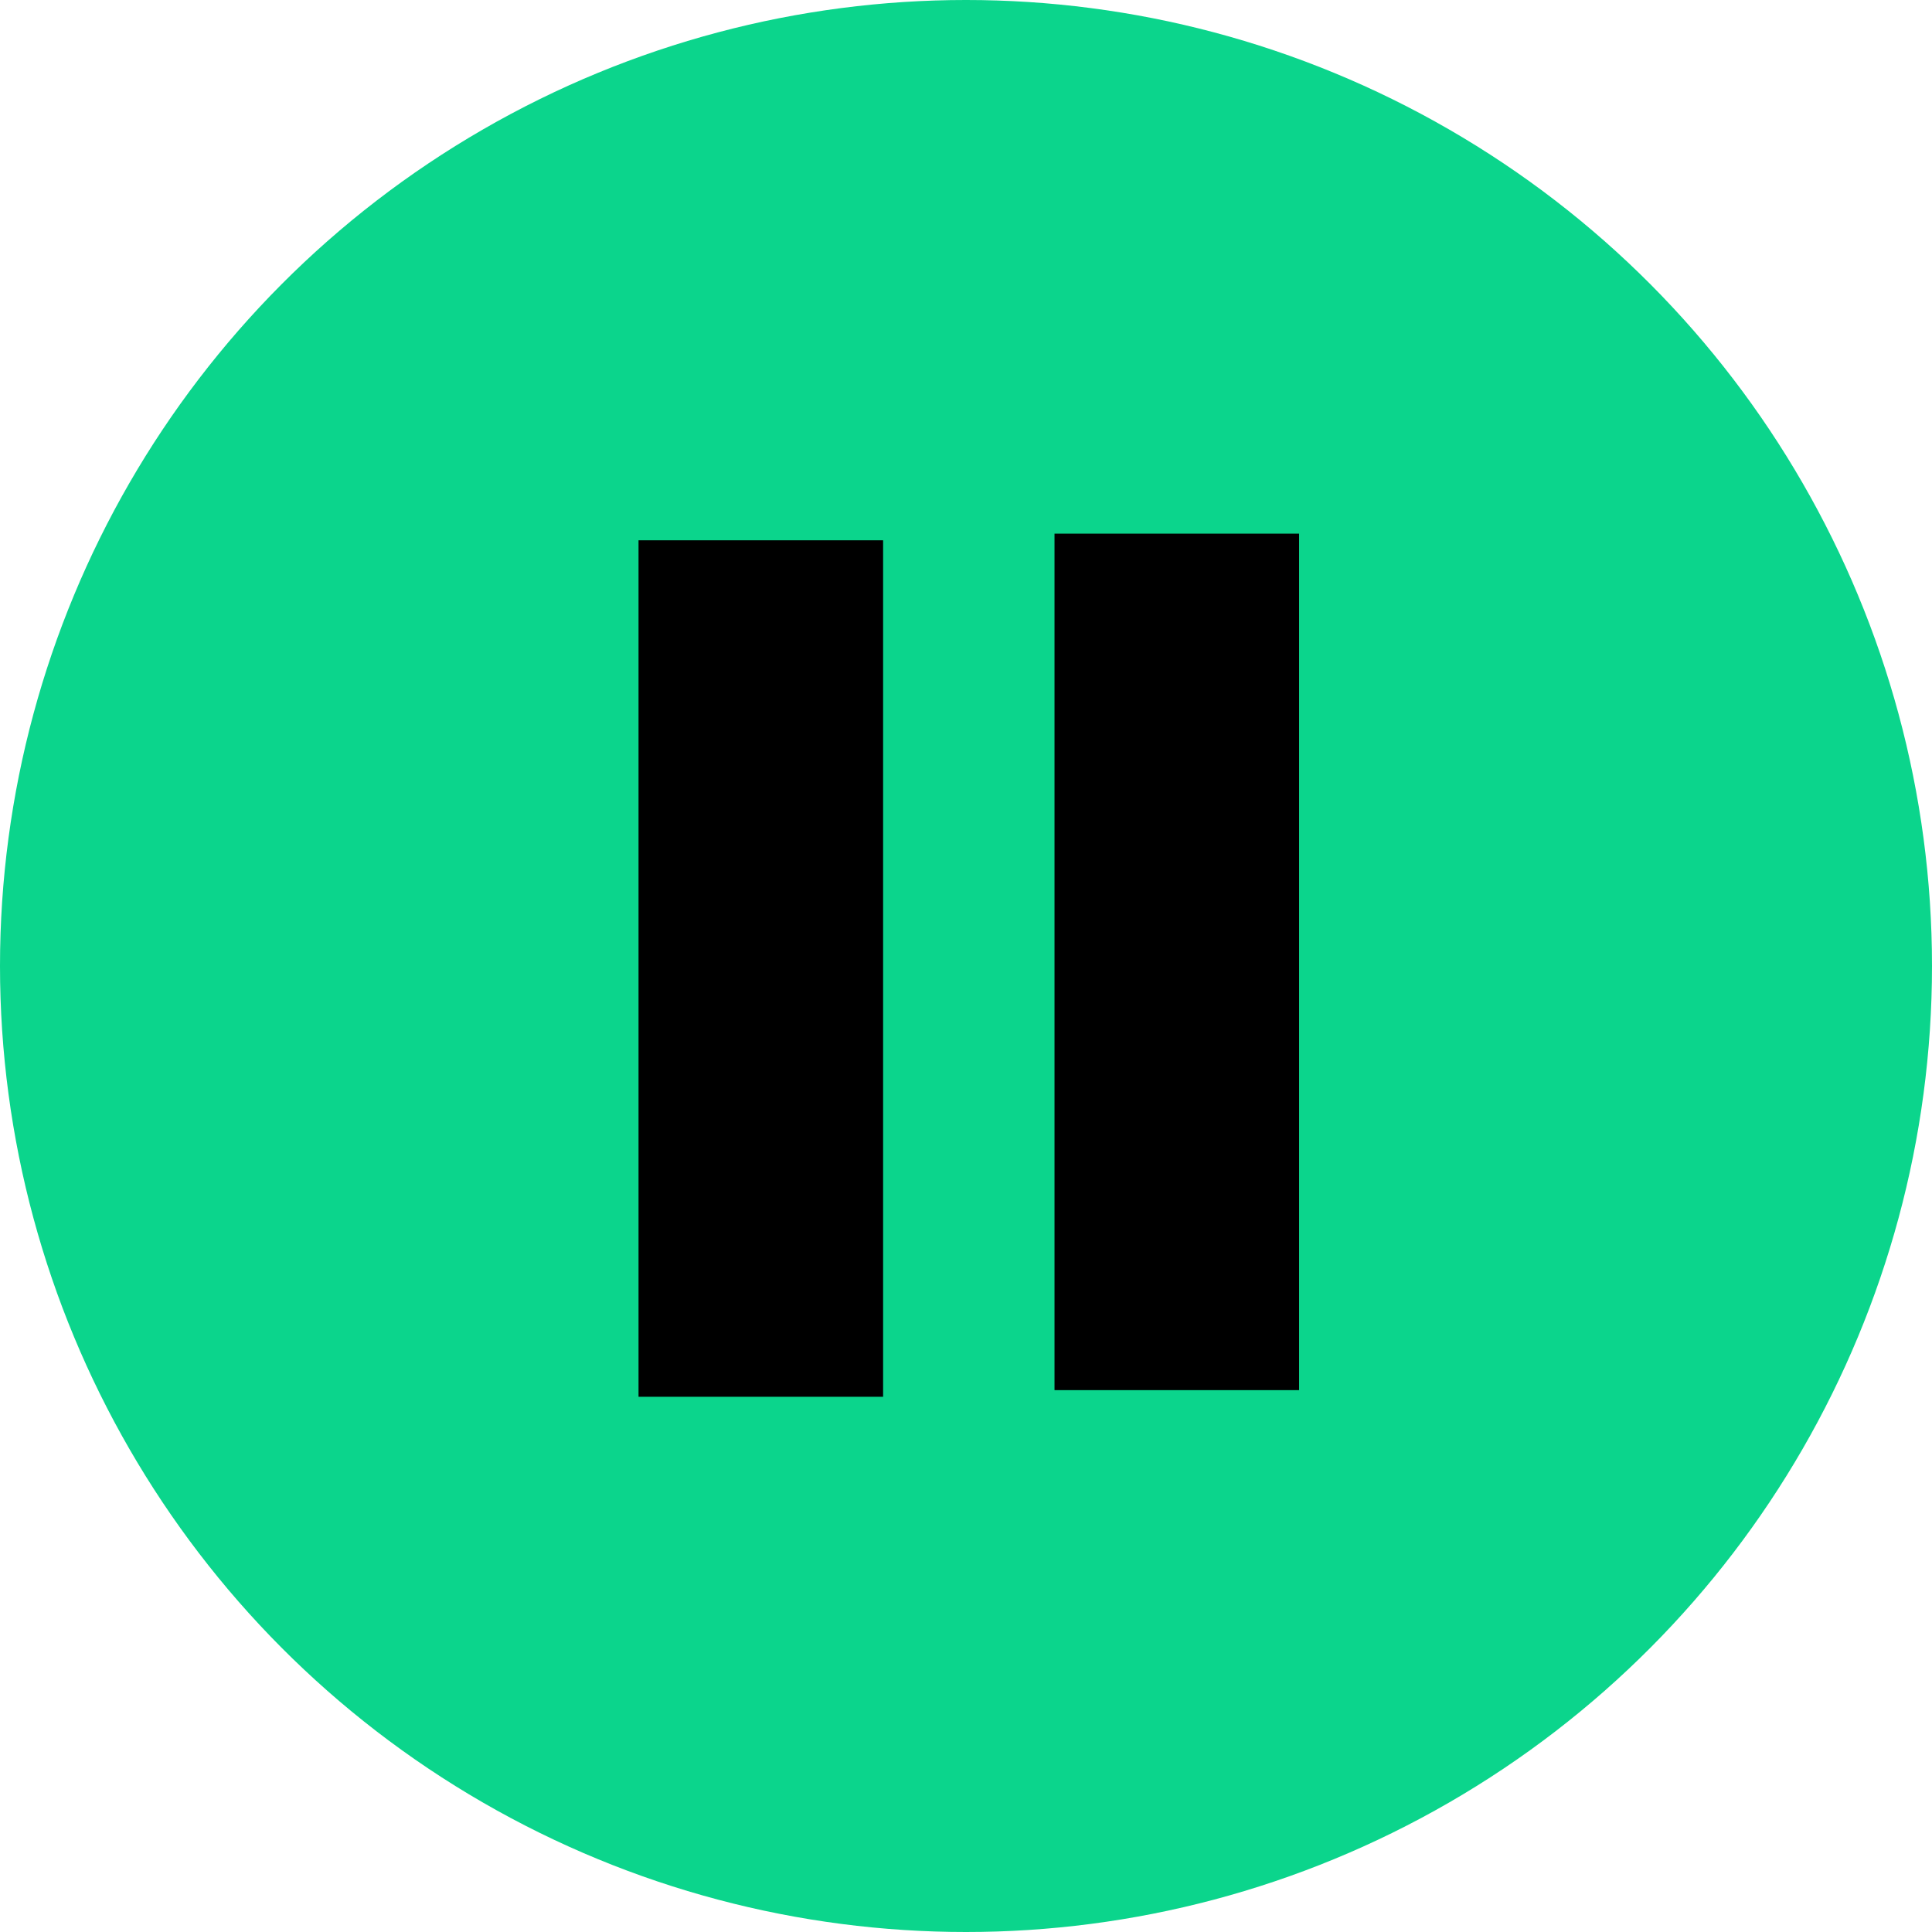 <svg xmlns="http://www.w3.org/2000/svg" xmlns:svg="http://www.w3.org/2000/svg" id="svg6" width="32" height="32" fill="none" version="1.1" viewBox="0 0 32 32"><circle id="circle2" cx="16" cy="16" r="16" fill="#0BD58C"/><rect style="fill:#000" id="rect14" width="4.051" height="14.186" x="10.576" y="8.949"/><rect style="fill:#000" id="rect14-3" width="4.051" height="14.186" x="17.466" y="8.839"/></svg>
